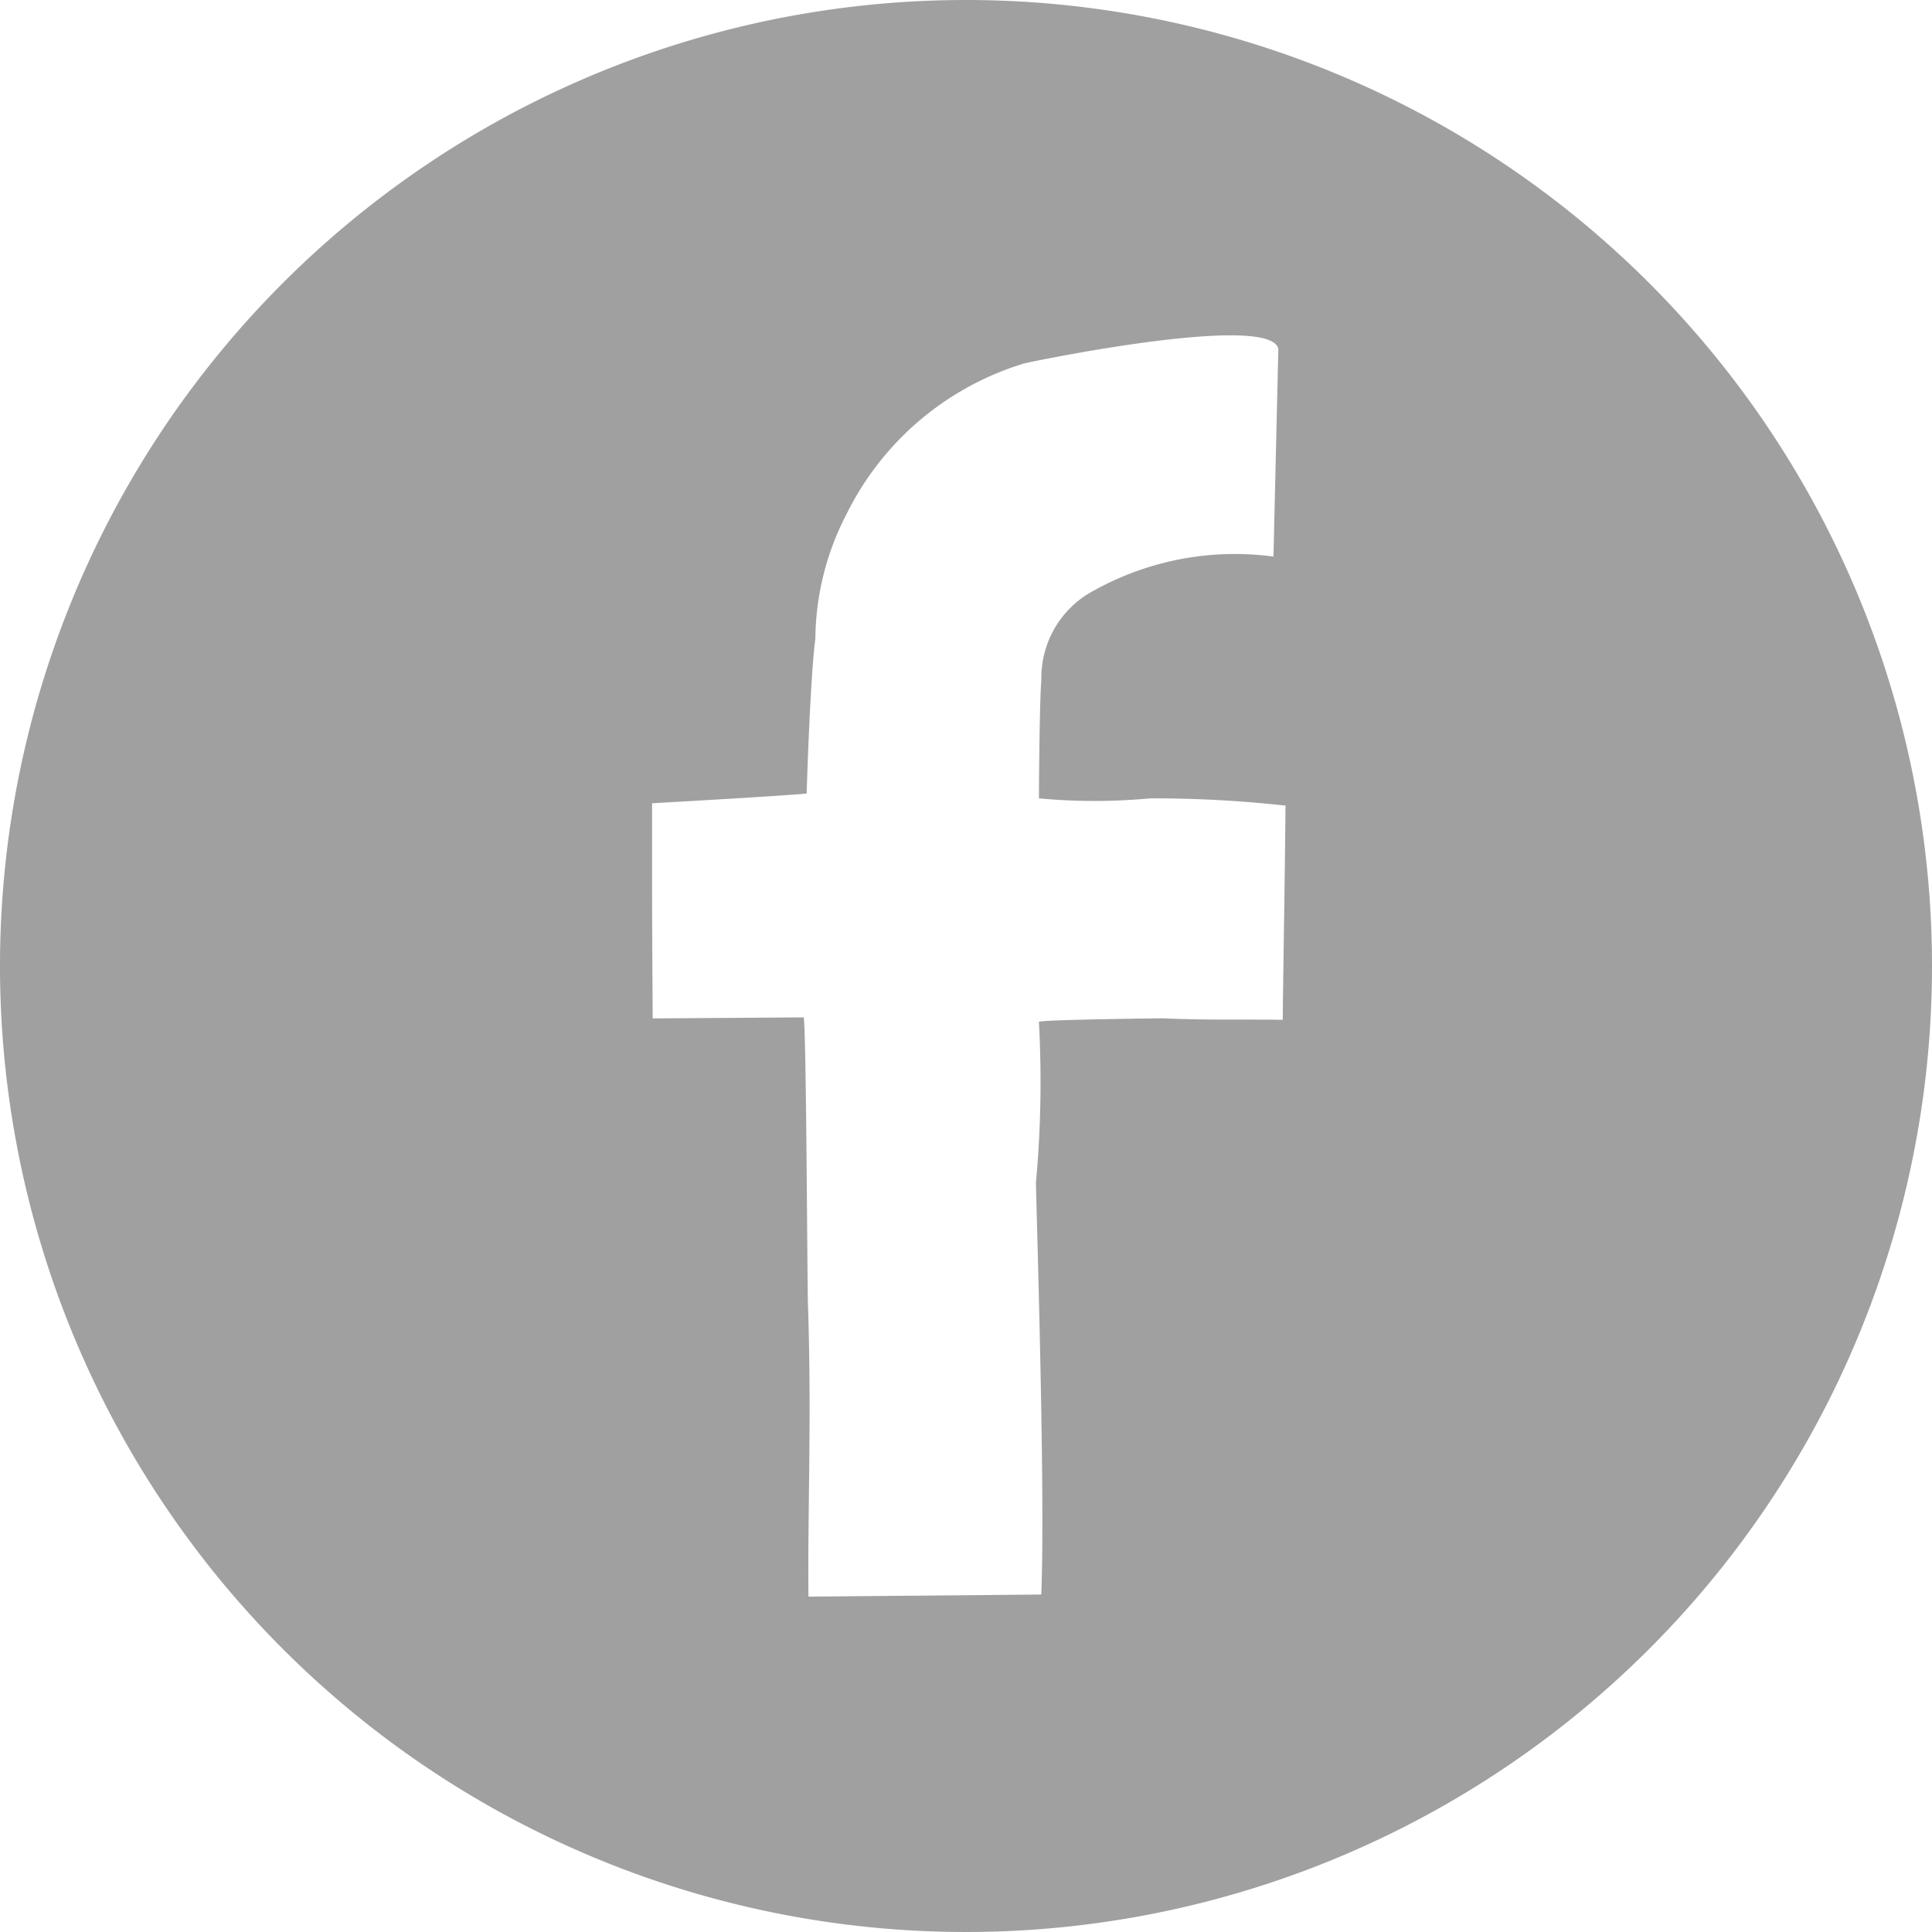 <svg xmlns="http://www.w3.org/2000/svg" width="22.15" height="22.15" viewBox="0 0 22.15 22.15">
  <path id="_1856380_circled_facebook_fb_media_network_icon" data-name="1856380_circled_facebook_fb_media_network_icon" d="M14.915,3.84A11.075,11.075,0,1,0,25.99,14.915,11.075,11.075,0,0,0,14.915,3.84Zm3.632,11.692c-.445-.007-.851.006-1.369-.017-.084,0-1.431.016-1.427.041a12.661,12.661,0,0,1-.034,1.841c.005.353.109,3.546.061,4.724l-2.669.024c-.011-1,.038-2.034-.006-3.357-.009-.272-.018-3.134-.049-3.284l-1.731.012s-.007-1.056-.007-1.413V13.049s1.377-.076,1.772-.111c0,0,.04-1.34.1-1.774a3.15,3.15,0,0,1,.36-1.435,3.356,3.356,0,0,1,2.04-1.724c.371-.081,2.817-.562,2.908-.166l-.056,2.382a3.327,3.327,0,0,0-2.141.437,1.134,1.134,0,0,0-.52.978c-.023.269-.028,1.357-.028,1.357a6.808,6.808,0,0,0,1.274,0,13.876,13.876,0,0,1,1.553.083C18.573,13.8,18.544,15.461,18.547,15.532Z" transform="translate(-3.84 -3.84)" fill="#a0a0a0"/>
</svg>
